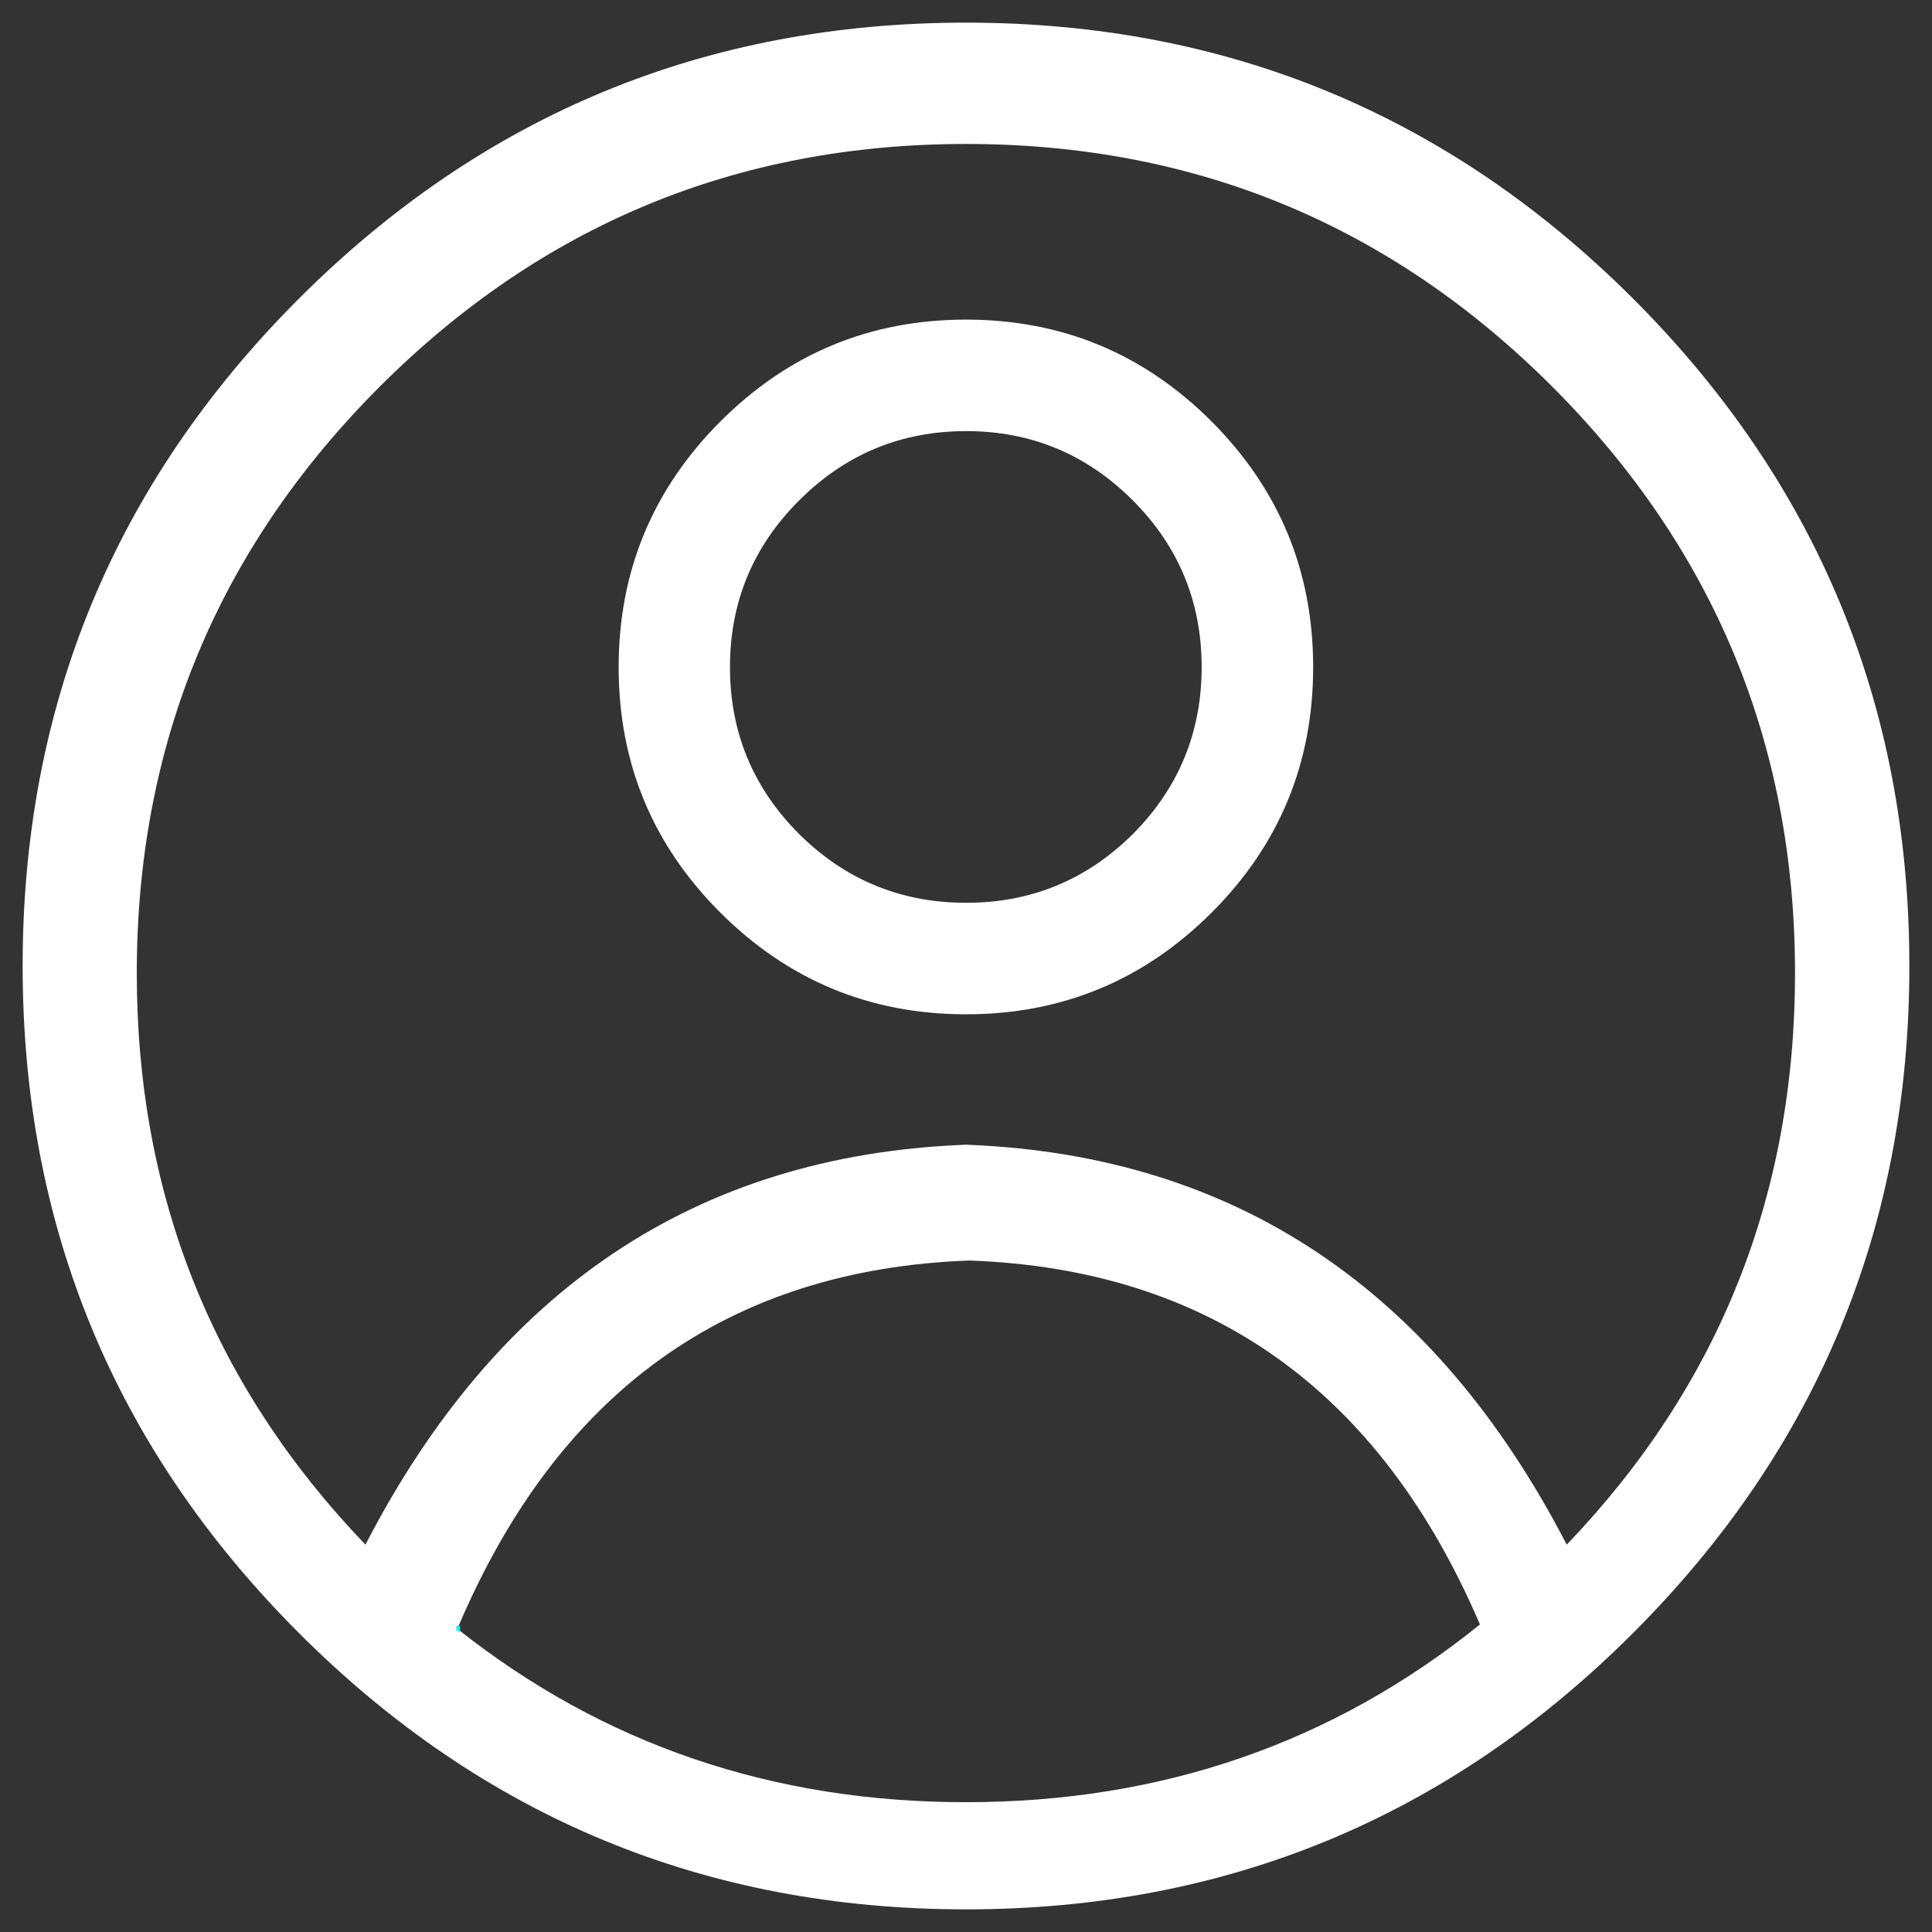 
<svg xmlns="http://www.w3.org/2000/svg" version="1.1" xmlns:xlink="http://www.w3.org/1999/xlink" preserveAspectRatio="none" x="0px" y="0px" width="512px" height="512px" viewBox="0 0 512 512">
<rect x="0" y="0" width="512" height="512" fill="#333333" stroke="none"/>
<defs>
<g id="Layer0_0_FILL">
<path fill="#FFFFFF" stroke="none" d="
M 506 256
Q 506 152.4 432.8 79.15 359.55 6 256 6 152.4 6 79.2 79.15 6 152.4 6 256 6 359.5 79.2 432.75 152.4 506 256 506 359.55 506 432.8 432.75 506 359.5 506 256
M 411.35 102.45
Q 475.7 166.9 475.7 257.9 475.7 346.2 415.2 409.35 362.65 307.8 256.95 303.4 256.5 303.35 256.05 303.35 255.55 303.35 255.1 303.4 149.3 307.8 96.85 409.35 36.25 346.2 36.25 257.9 36.25 166.9 100.65 102.45 165 38.15 256 38.15 347.05 38.15 411.35 102.45
M 121.4 431.8
L 121.4 431.2
Q 161.2 337.5 256.95 334.05 352.35 337.5 392.2 430.5 333.85 477.6 256 477.6 179.2 477.6 121.4 431.8
M 190.9 111.7
Q 163.95 138.7 163.95 176.8 163.95 214.95 190.9 241.85 217.9 268.8 256 268.8 294.1 268.8 321.1 241.85 348 214.95 348 176.8 348 138.7 321.1 111.7 294.1 84.7 256 84.7 217.9 84.7 190.9 111.7
M 193.45 176.8
Q 193.45 150.9 211.8 132.6 230.15 114.25 256.05 114.25 281.85 114.25 300.2 132.6 318.45 150.9 318.45 176.8 318.45 202.7 300.2 221.05 281.85 239.25 256.05 239.25 230.15 239.25 211.8 221.05 193.45 202.7 193.45 176.8 Z"/>
</g>

<path id="Layer0_0_1_STROKES" stroke="#00FFFF" stroke-width="1" stroke-linejoin="round" stroke-linecap="round" fill="none" d="
M 121.4 431.2
L 121.4 431.8"/>
</defs>

<g transform="matrix( 1, 0, 0, 1, 0,0) ">
<use xlink:href="#Layer0_0_FILL"/>

<use xlink:href="#Layer0_0_1_STROKES"/>
</g>
</svg>
